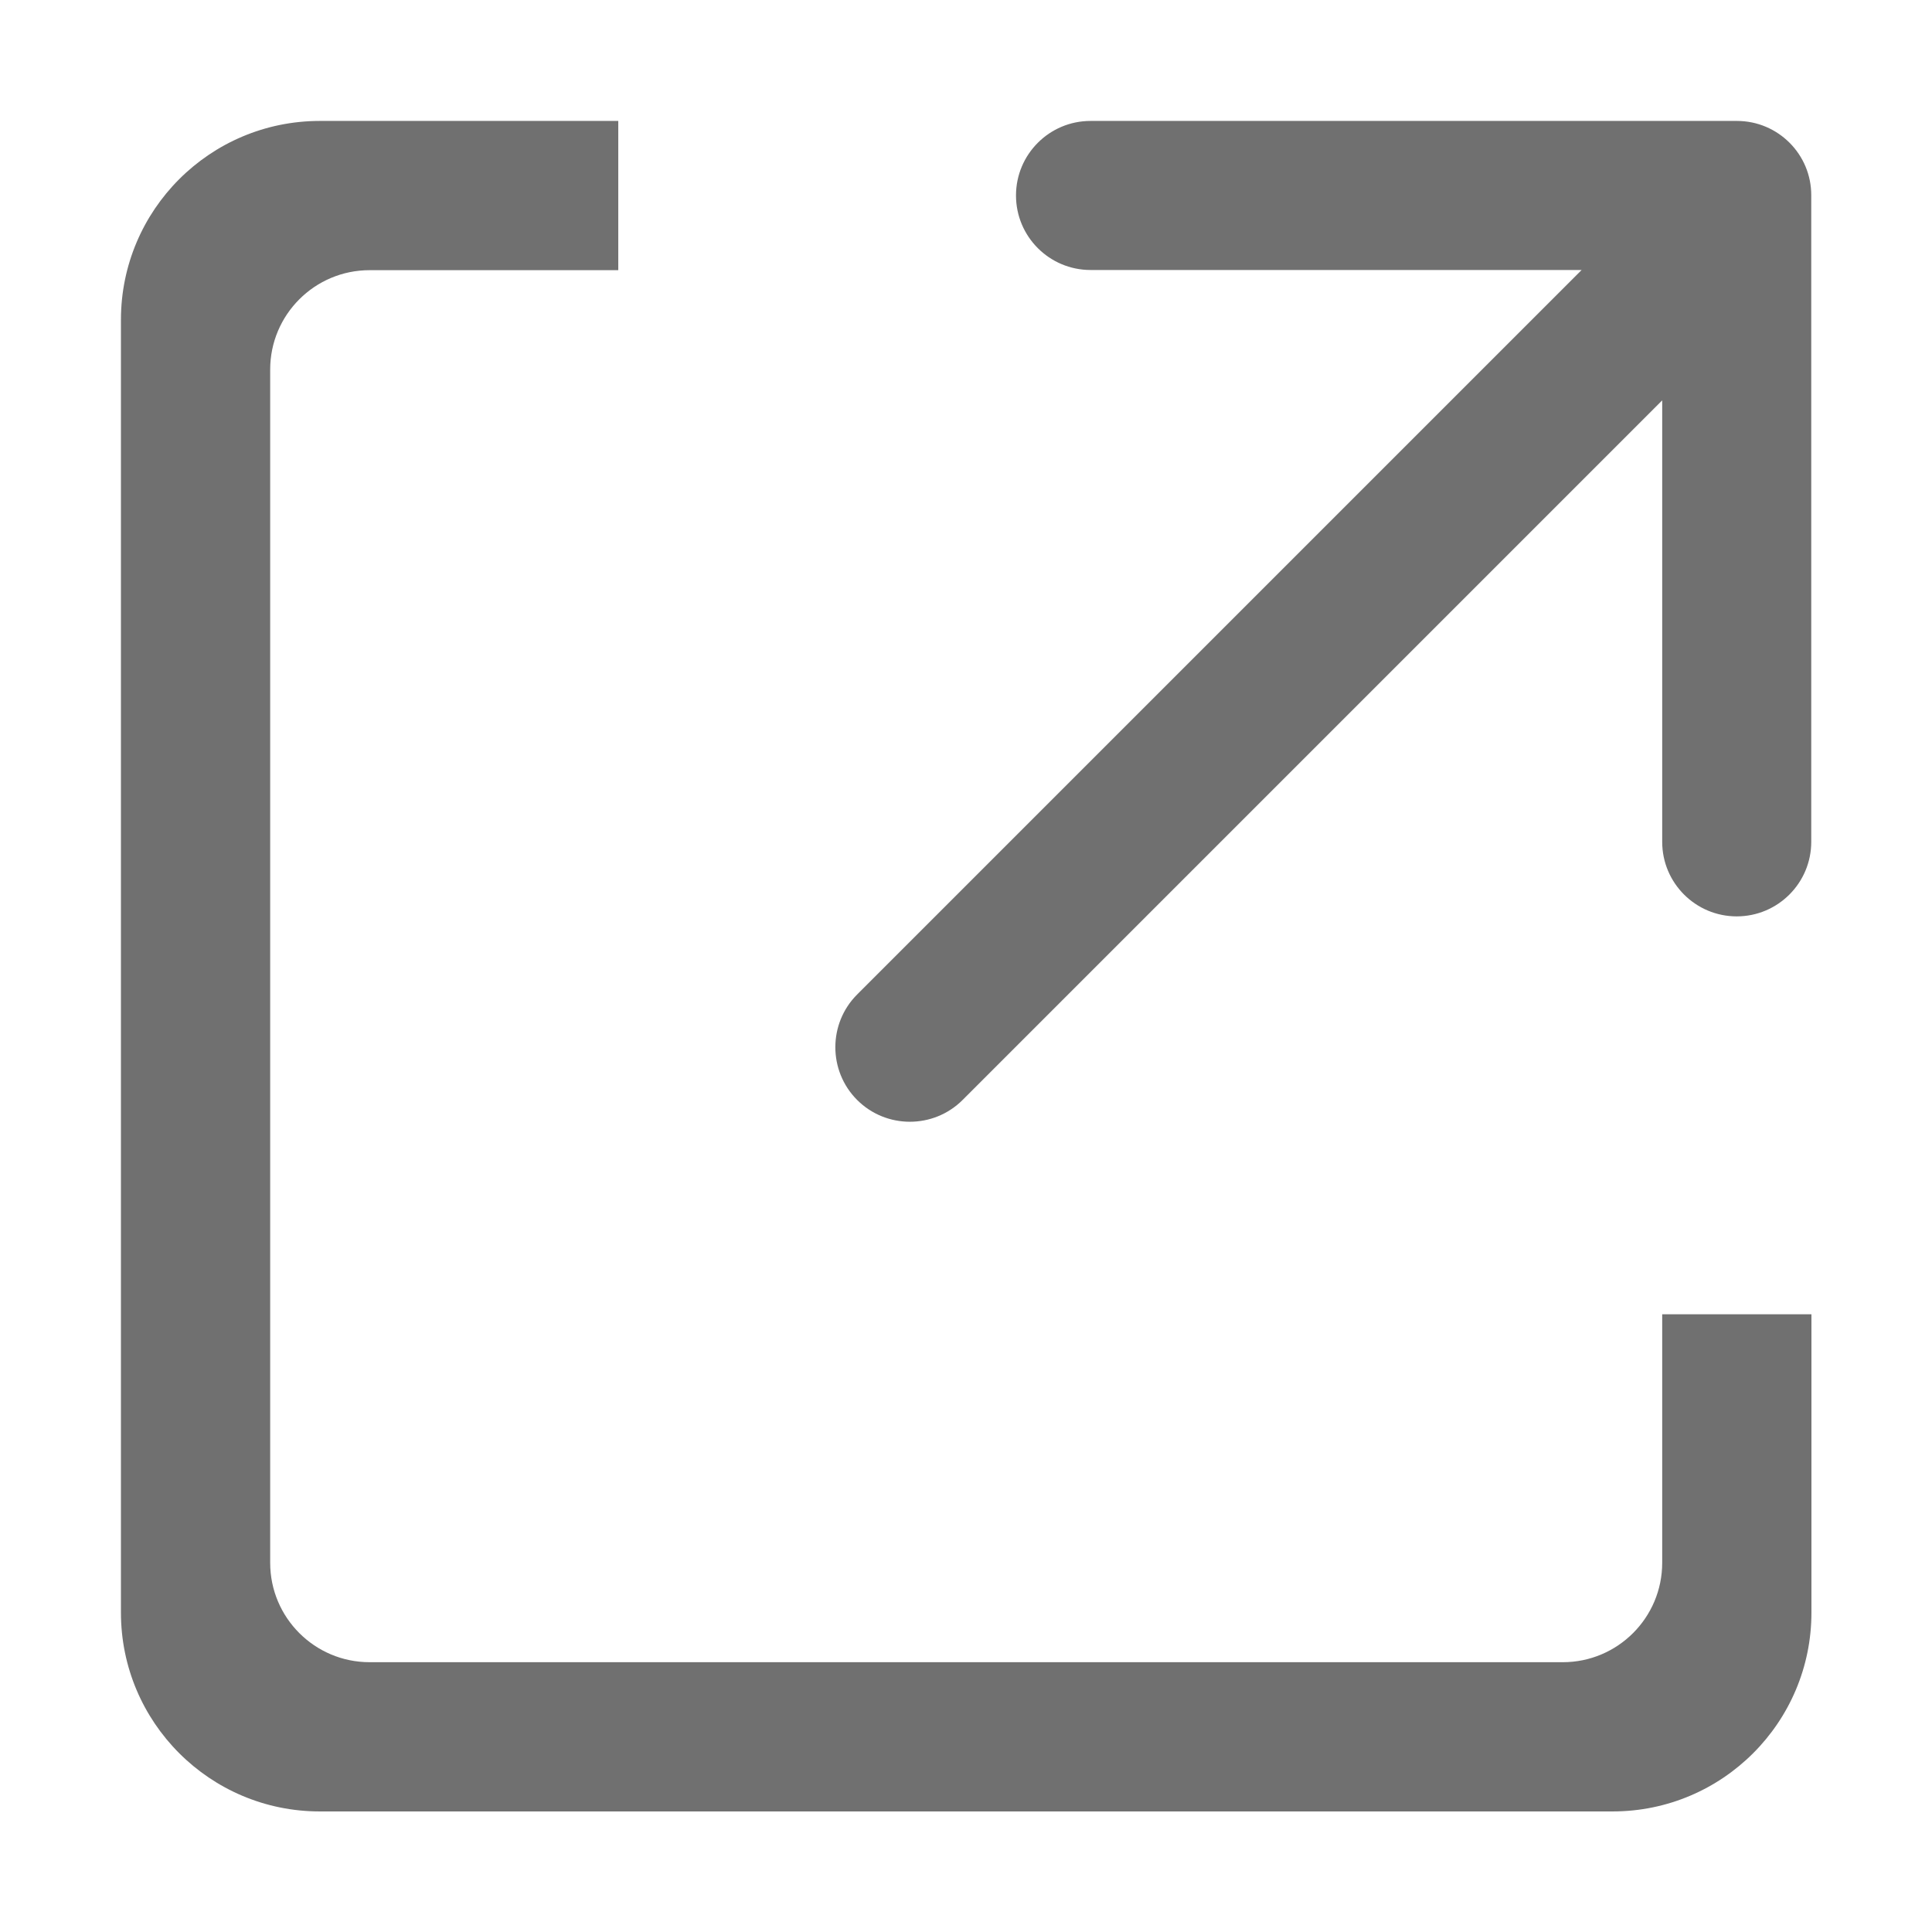 <?xml version="1.0" standalone="no"?><!DOCTYPE svg PUBLIC "-//W3C//DTD SVG 1.1//EN" "http://www.w3.org/Graphics/SVG/1.1/DTD/svg11.dtd"><svg t="1604303474281" class="icon" viewBox="0 0 1024 1024" version="1.1" xmlns="http://www.w3.org/2000/svg" p-id="3113" xmlns:xlink="http://www.w3.org/1999/xlink" width="200" height="200"><defs><style type="text/css"></style></defs><path d="M881 828.3c0 29.1-23.6 52.7-52.7 52.7H195.9c-29.1 0-52.7-23.6-52.7-52.7V195.9c0-29.1 23.6-52.7 52.7-52.7h131.8V64.1H169.5c-58.2 0-105.4 47.2-105.4 105.4v685.2c0 58.2 47.2 105.4 105.4 105.4h685.2c58.2 0 105.4-47.2 105.4-105.4V696.6H881v131.7z m39.6-764.2H578c-21.8 0-39.5 17.7-39.5 39.5s17.7 39.5 39.5 39.5h260.3l-384 384c-15.4 15.4-15.4 40.5 0 55.9 15.4 15.4 40.5 15.4 55.9 0L881 212.2v234c0 21.8 17.7 39.5 39.5 39.5S960 468 960 446.2V103.6c0.1-21.8-17.6-39.5-39.4-39.5z" fill="#707070" p-id="3114"></path></svg>